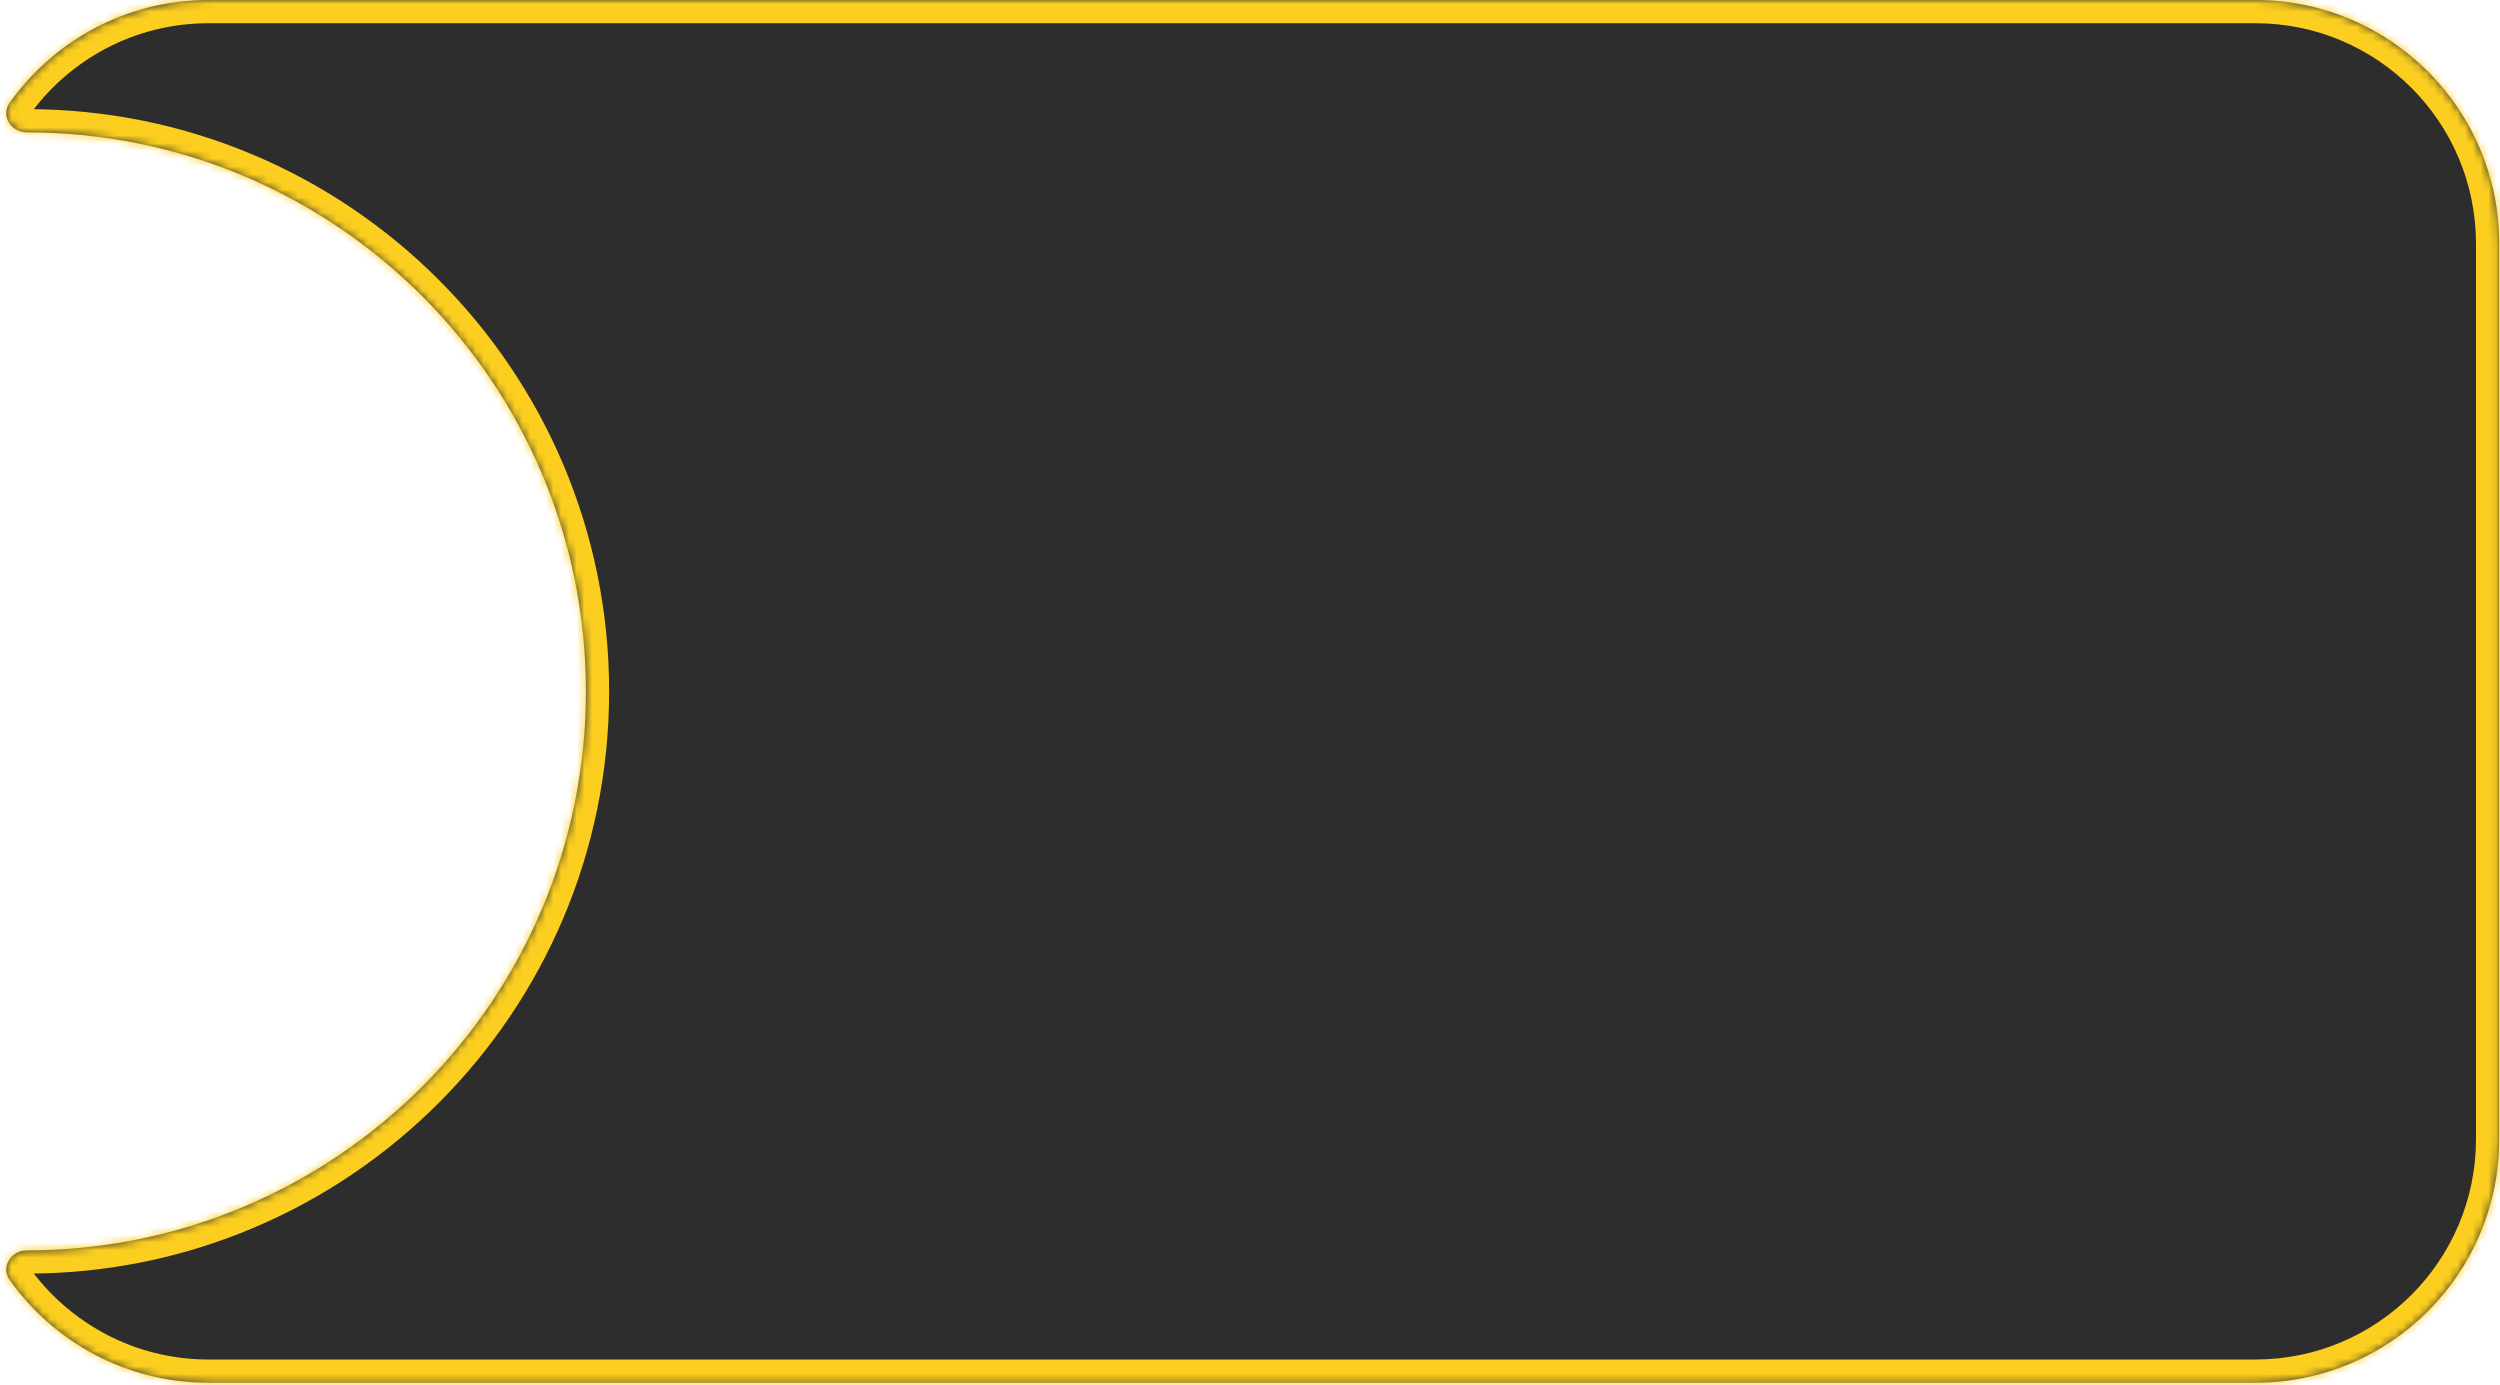 <svg width="323" height="179" viewBox="0 0 323 179" fill="none" xmlns="http://www.w3.org/2000/svg">
<mask id="path-1-inside-1_12_216" fill="white">
<path fill-rule="evenodd" clip-rule="evenodd" d="M1.244 13.29C0.061 14.957 1.431 17.1 3.475 17.1V17.1C43.364 17.1 75.7 49.436 75.7 89.325C75.7 129.213 43.364 161.55 3.475 161.55V161.55C1.431 161.55 0.061 163.692 1.244 165.359C6.951 173.402 16.338 178.65 26.95 178.65H291.4C308.797 178.65 322.9 164.547 322.9 147.15V31.5C322.9 14.103 308.797 0 291.4 0H26.95C16.338 0 6.951 5.248 1.244 13.29Z"/>
</mask>
<path fill-rule="evenodd" clip-rule="evenodd" d="M1.244 13.29C0.061 14.957 1.431 17.1 3.475 17.1V17.1C43.364 17.1 75.7 49.436 75.7 89.325C75.7 129.213 43.364 161.55 3.475 161.55V161.55C1.431 161.55 0.061 163.692 1.244 165.359C6.951 173.402 16.338 178.65 26.95 178.65H291.4C308.797 178.65 322.9 164.547 322.9 147.15V31.5C322.9 14.103 308.797 0 291.4 0H26.95C16.338 0 6.951 5.248 1.244 13.29Z" fill="#2D2D2D"/>
<path d="M1.244 13.29L-1.203 11.554L1.244 13.29ZM3.475 20.1C41.707 20.1 72.7 51.093 72.7 89.325H78.7C78.7 47.779 45.021 14.1 3.475 14.1V20.1ZM72.7 89.325C72.7 127.557 41.707 158.55 3.475 158.55V164.55C45.021 164.55 78.7 130.87 78.7 89.325H72.7ZM26.95 175.65C17.351 175.65 8.859 170.907 3.69 163.623L-1.203 167.096C5.043 175.897 15.325 181.65 26.95 181.65V175.65ZM291.4 175.65H26.95V181.65H291.4V175.65ZM319.9 147.15C319.9 162.89 307.14 175.65 291.4 175.65V181.65C310.454 181.65 325.9 166.204 325.9 147.15H319.9ZM319.9 31.5V147.15H325.9V31.5H319.9ZM291.4 3C307.14 3 319.9 15.76 319.9 31.5H325.9C325.9 12.446 310.454 -3 291.4 -3V3ZM26.95 3H291.4V-3H26.95V3ZM3.69 15.026C8.859 7.743 17.351 3 26.95 3V-3C15.325 -3 5.043 2.753 -1.203 11.554L3.69 15.026ZM3.475 158.55C1.378 158.55 -0.437 159.656 -1.418 161.276C-2.429 162.948 -2.548 165.2 -1.203 167.096L3.69 163.623C3.74 163.694 3.803 163.837 3.805 164.02C3.808 164.187 3.759 164.31 3.716 164.382C3.636 164.515 3.528 164.55 3.475 164.55V158.55ZM3.475 14.1C3.528 14.1 3.636 14.134 3.716 14.267C3.76 14.339 3.808 14.463 3.806 14.63C3.803 14.813 3.741 14.955 3.69 15.026L-1.203 11.554C-2.548 13.449 -2.429 15.701 -1.417 17.373C-0.437 18.994 1.378 20.1 3.475 20.1V14.1Z" fill="#FBCE1F" mask="url(#path-1-inside-1_12_216)"/>
</svg>
